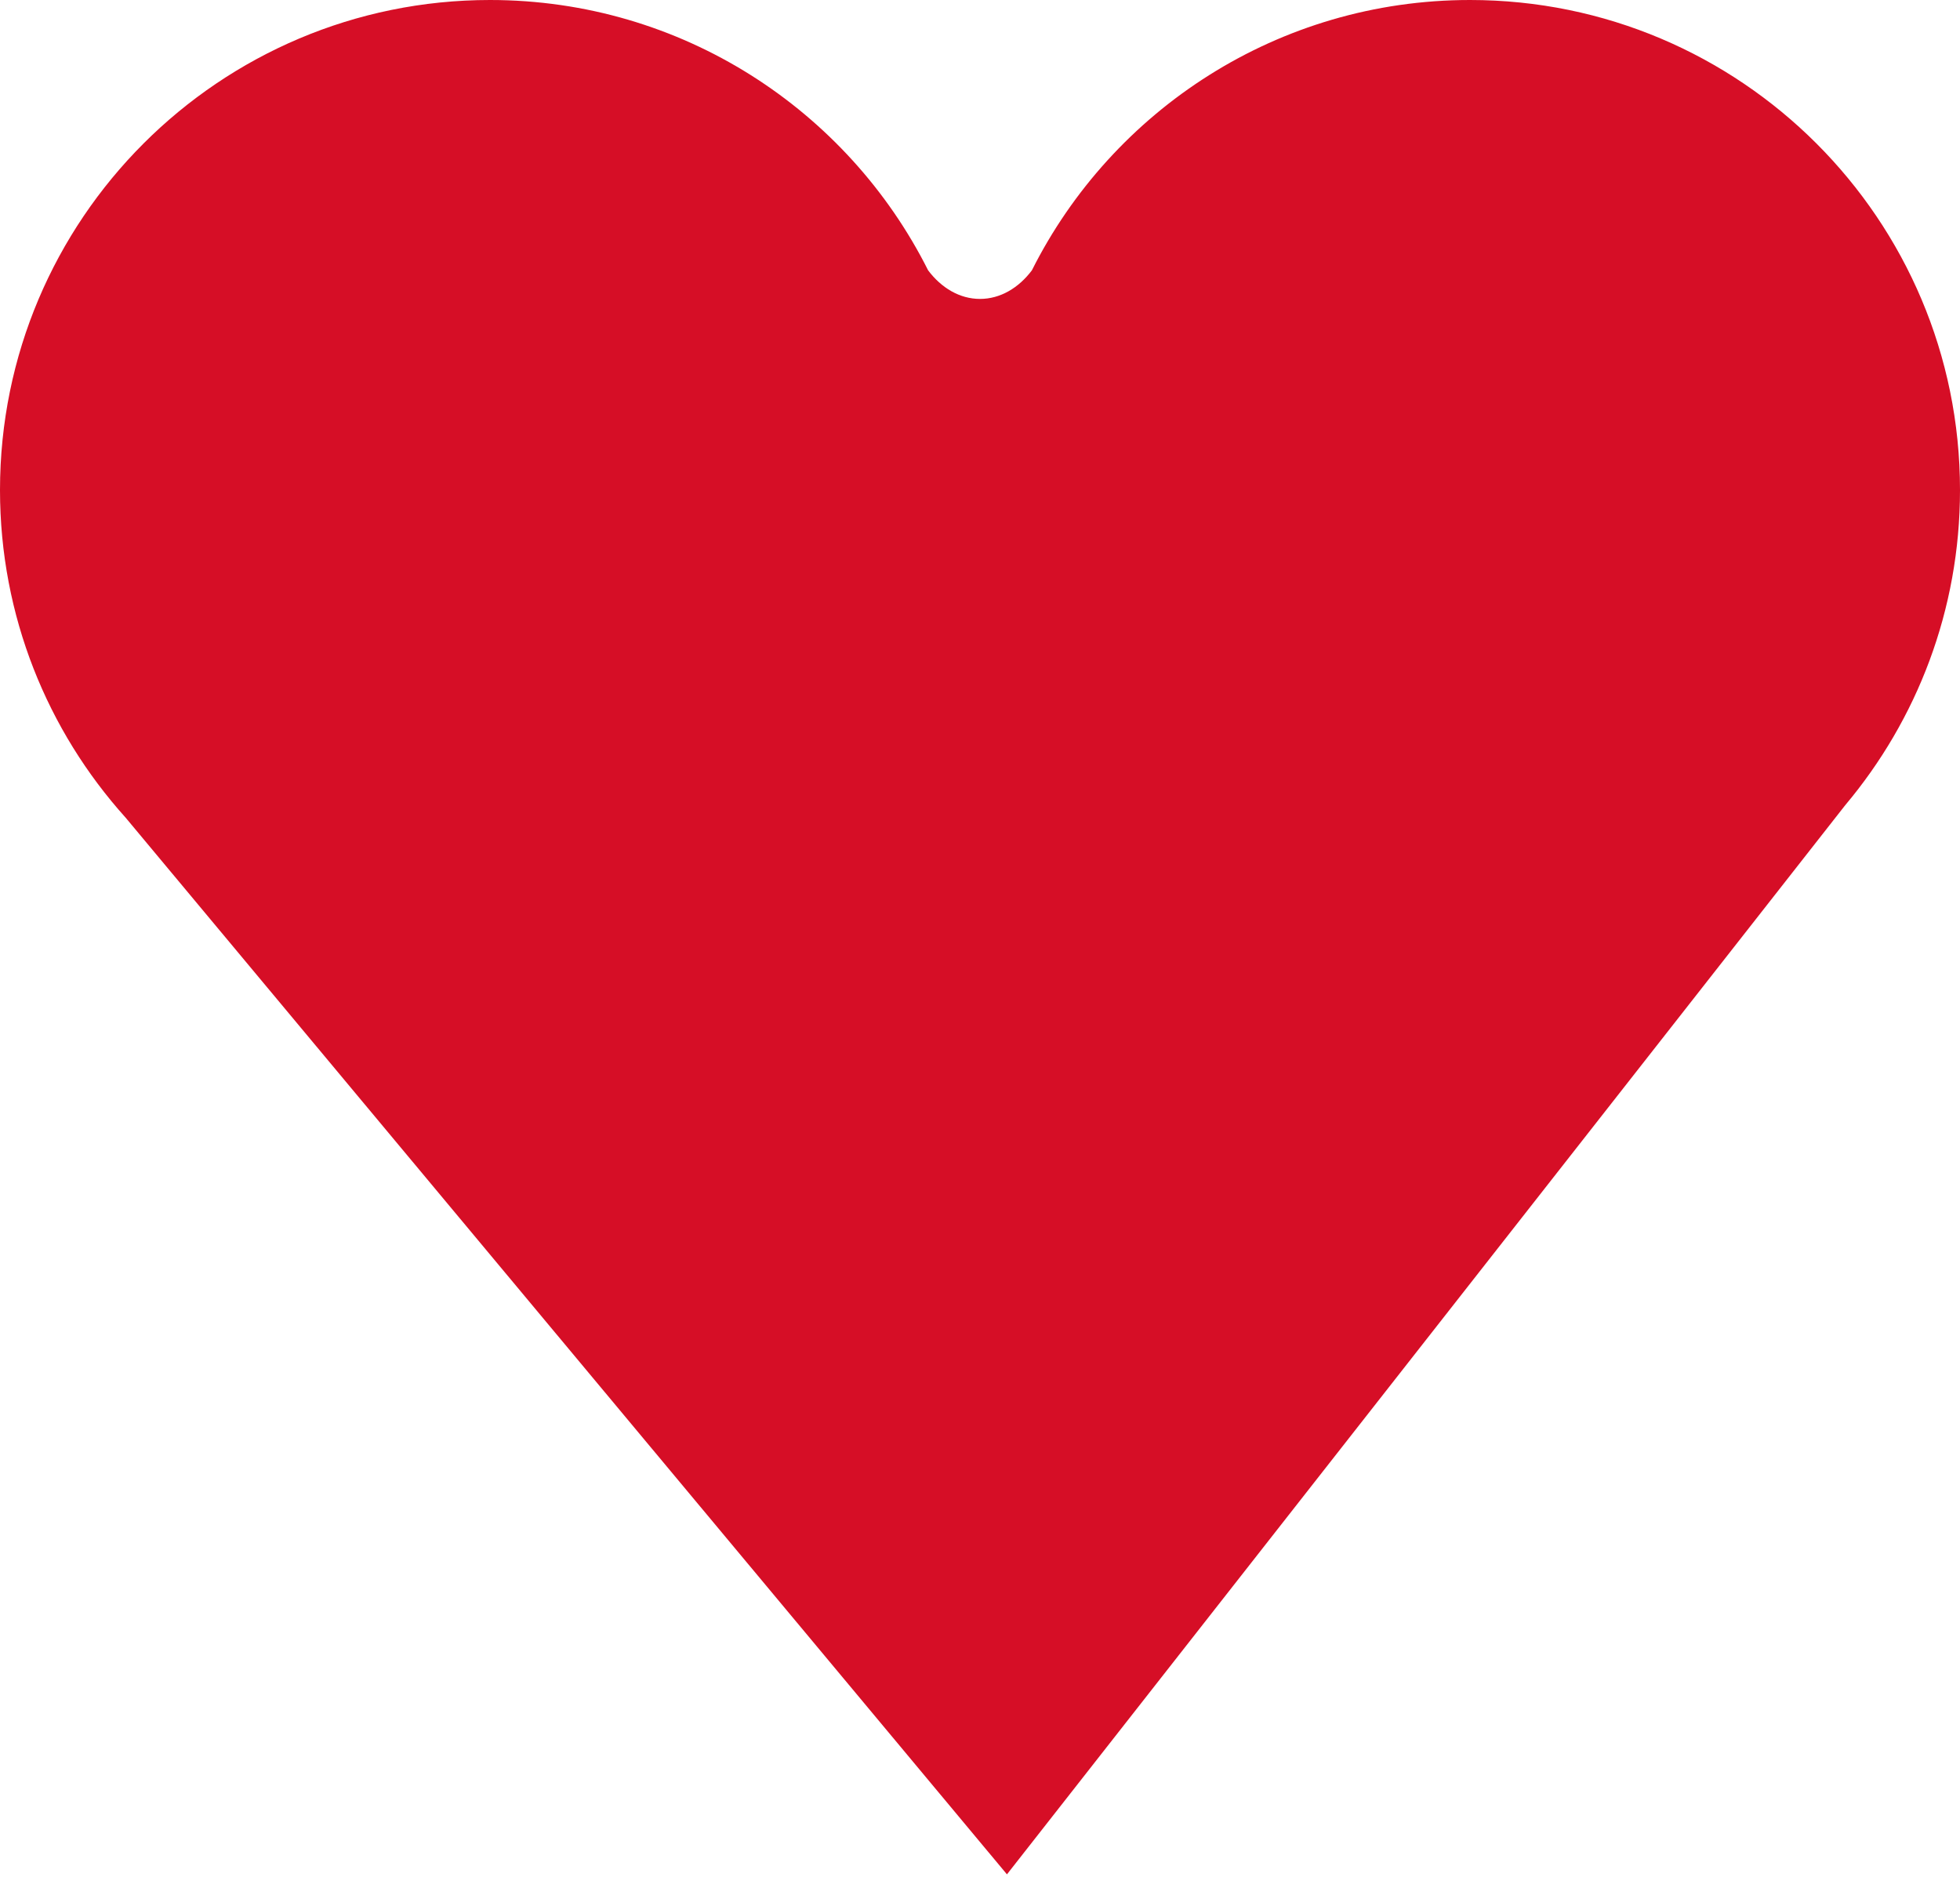 <svg width="400" height="383" viewBox="0 0 400 383" fill="none" xmlns="http://www.w3.org/2000/svg">
<path fill-rule="evenodd" clip-rule="evenodd" d="M210.591 55.163C227.028 22.449 260.893 0 300 0C355.228 0 400 44.772 400 100C400 124.494 391.194 146.931 376.575 164.317L205.5 382.5L25.637 166.86C9.699 149.146 0 125.705 0 100C0 44.772 44.772 0 100 0C139.107 0 172.972 22.449 189.409 55.163C192.123 58.77 195.866 61 200 61C204.134 61 207.877 58.77 210.591 55.163Z" fill="#D60E26"/>
</svg>
